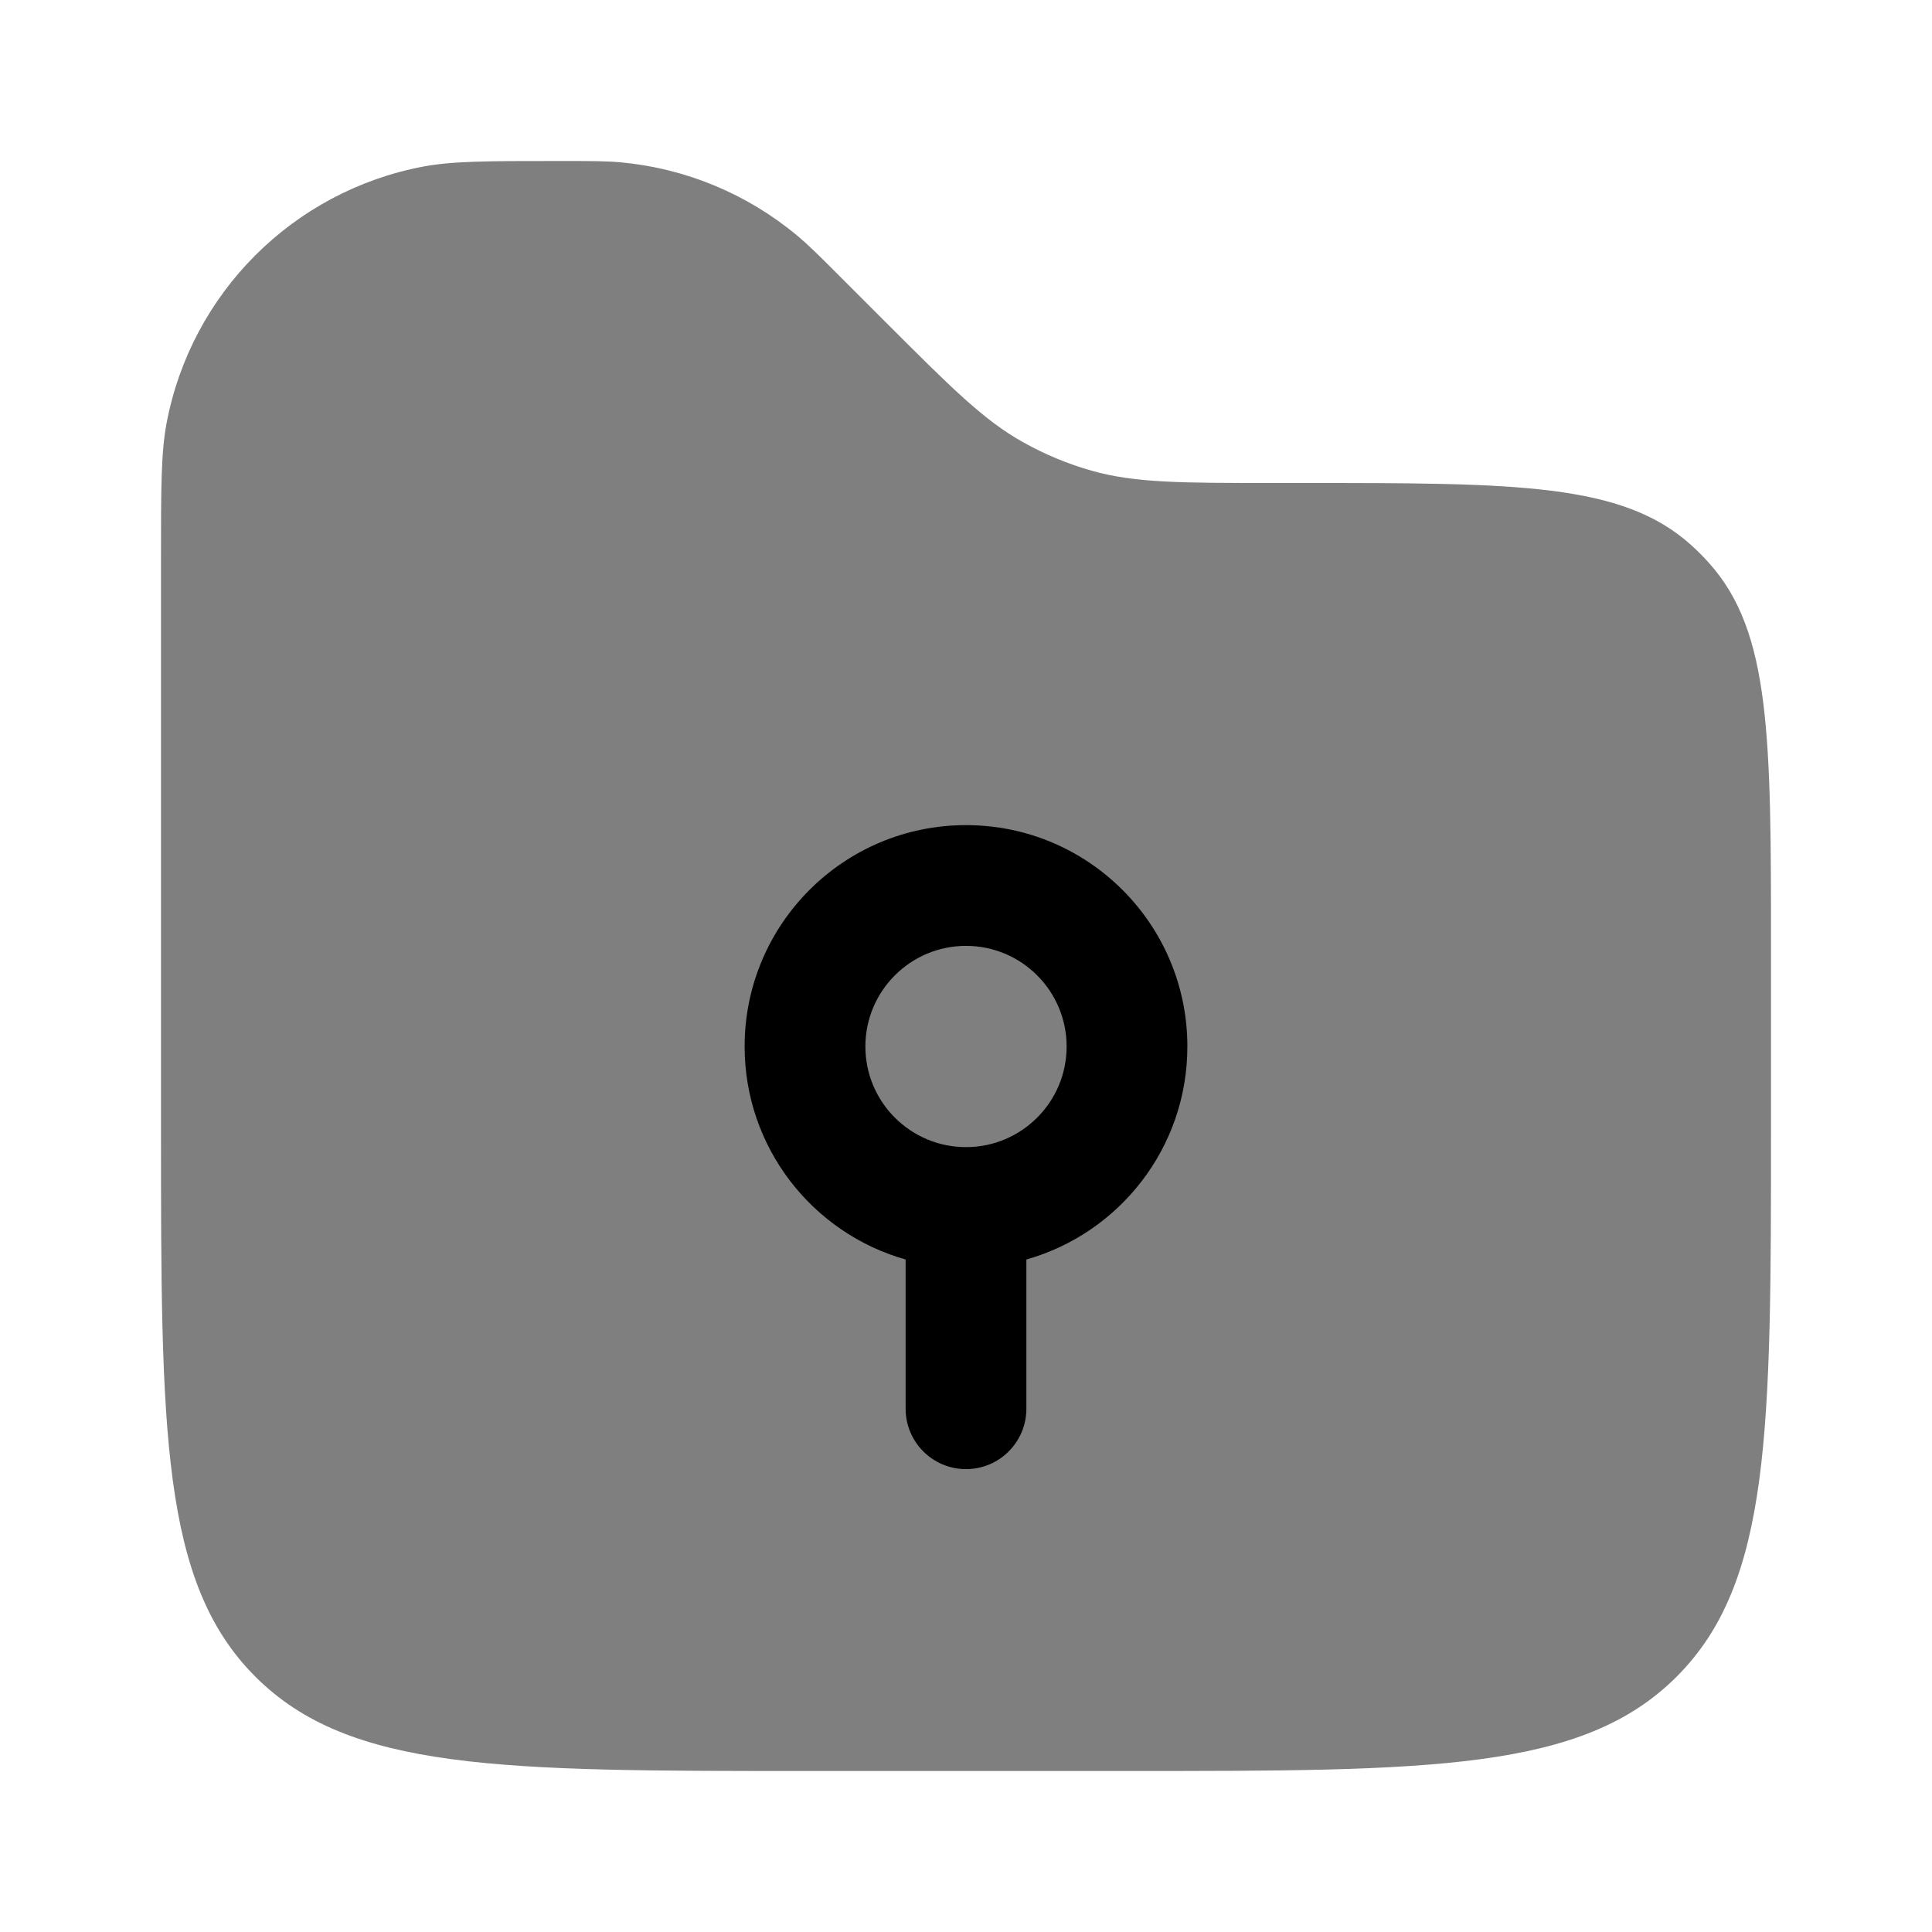 <svg width="24" height="24" viewBox="0 0 24 24" fill="none" xmlns="http://www.w3.org/2000/svg">
<path opacity="0.5" d="M22 11.798V14C22 17.771 22 19.657 20.828 20.828C19.657 22 17.771 22 14 22H10C6.229 22 4.343 22 3.172 20.828C2 19.657 2 17.771 2 14V6.95C2 6.067 2 5.626 2.069 5.258C2.375 3.64 3.64 2.375 5.258 2.069C5.626 2 6.067 2 6.95 2C7.336 2 7.53 2 7.716 2.017C8.517 2.092 9.277 2.407 9.896 2.921C10.04 3.04 10.176 3.176 10.45 3.45L11 4C11.816 4.816 12.224 5.224 12.712 5.495C12.98 5.645 13.265 5.763 13.56 5.847C14.098 6 14.675 6 15.828 6H16.202C18.834 6 20.151 6 21.006 6.769C21.085 6.84 21.16 6.915 21.23 6.994C22 7.849 22 9.166 22 11.798Z" fill="black"/>
<path fill-rule="evenodd" clip-rule="evenodd" d="M9.25 13C9.25 11.481 10.481 10.25 12 10.25C13.519 10.25 14.75 11.481 14.75 13C14.75 14.259 13.904 15.32 12.75 15.646V17.5C12.75 17.914 12.414 18.25 12 18.25C11.586 18.25 11.25 17.914 11.25 17.5V15.646C10.096 15.32 9.25 14.259 9.25 13ZM10.75 13C10.75 12.31 11.31 11.75 12 11.75C12.69 11.75 13.25 12.31 13.25 13C13.25 13.69 12.69 14.25 12 14.25C11.31 14.25 10.75 13.69 10.75 13Z" fill="black"/>
</svg>
